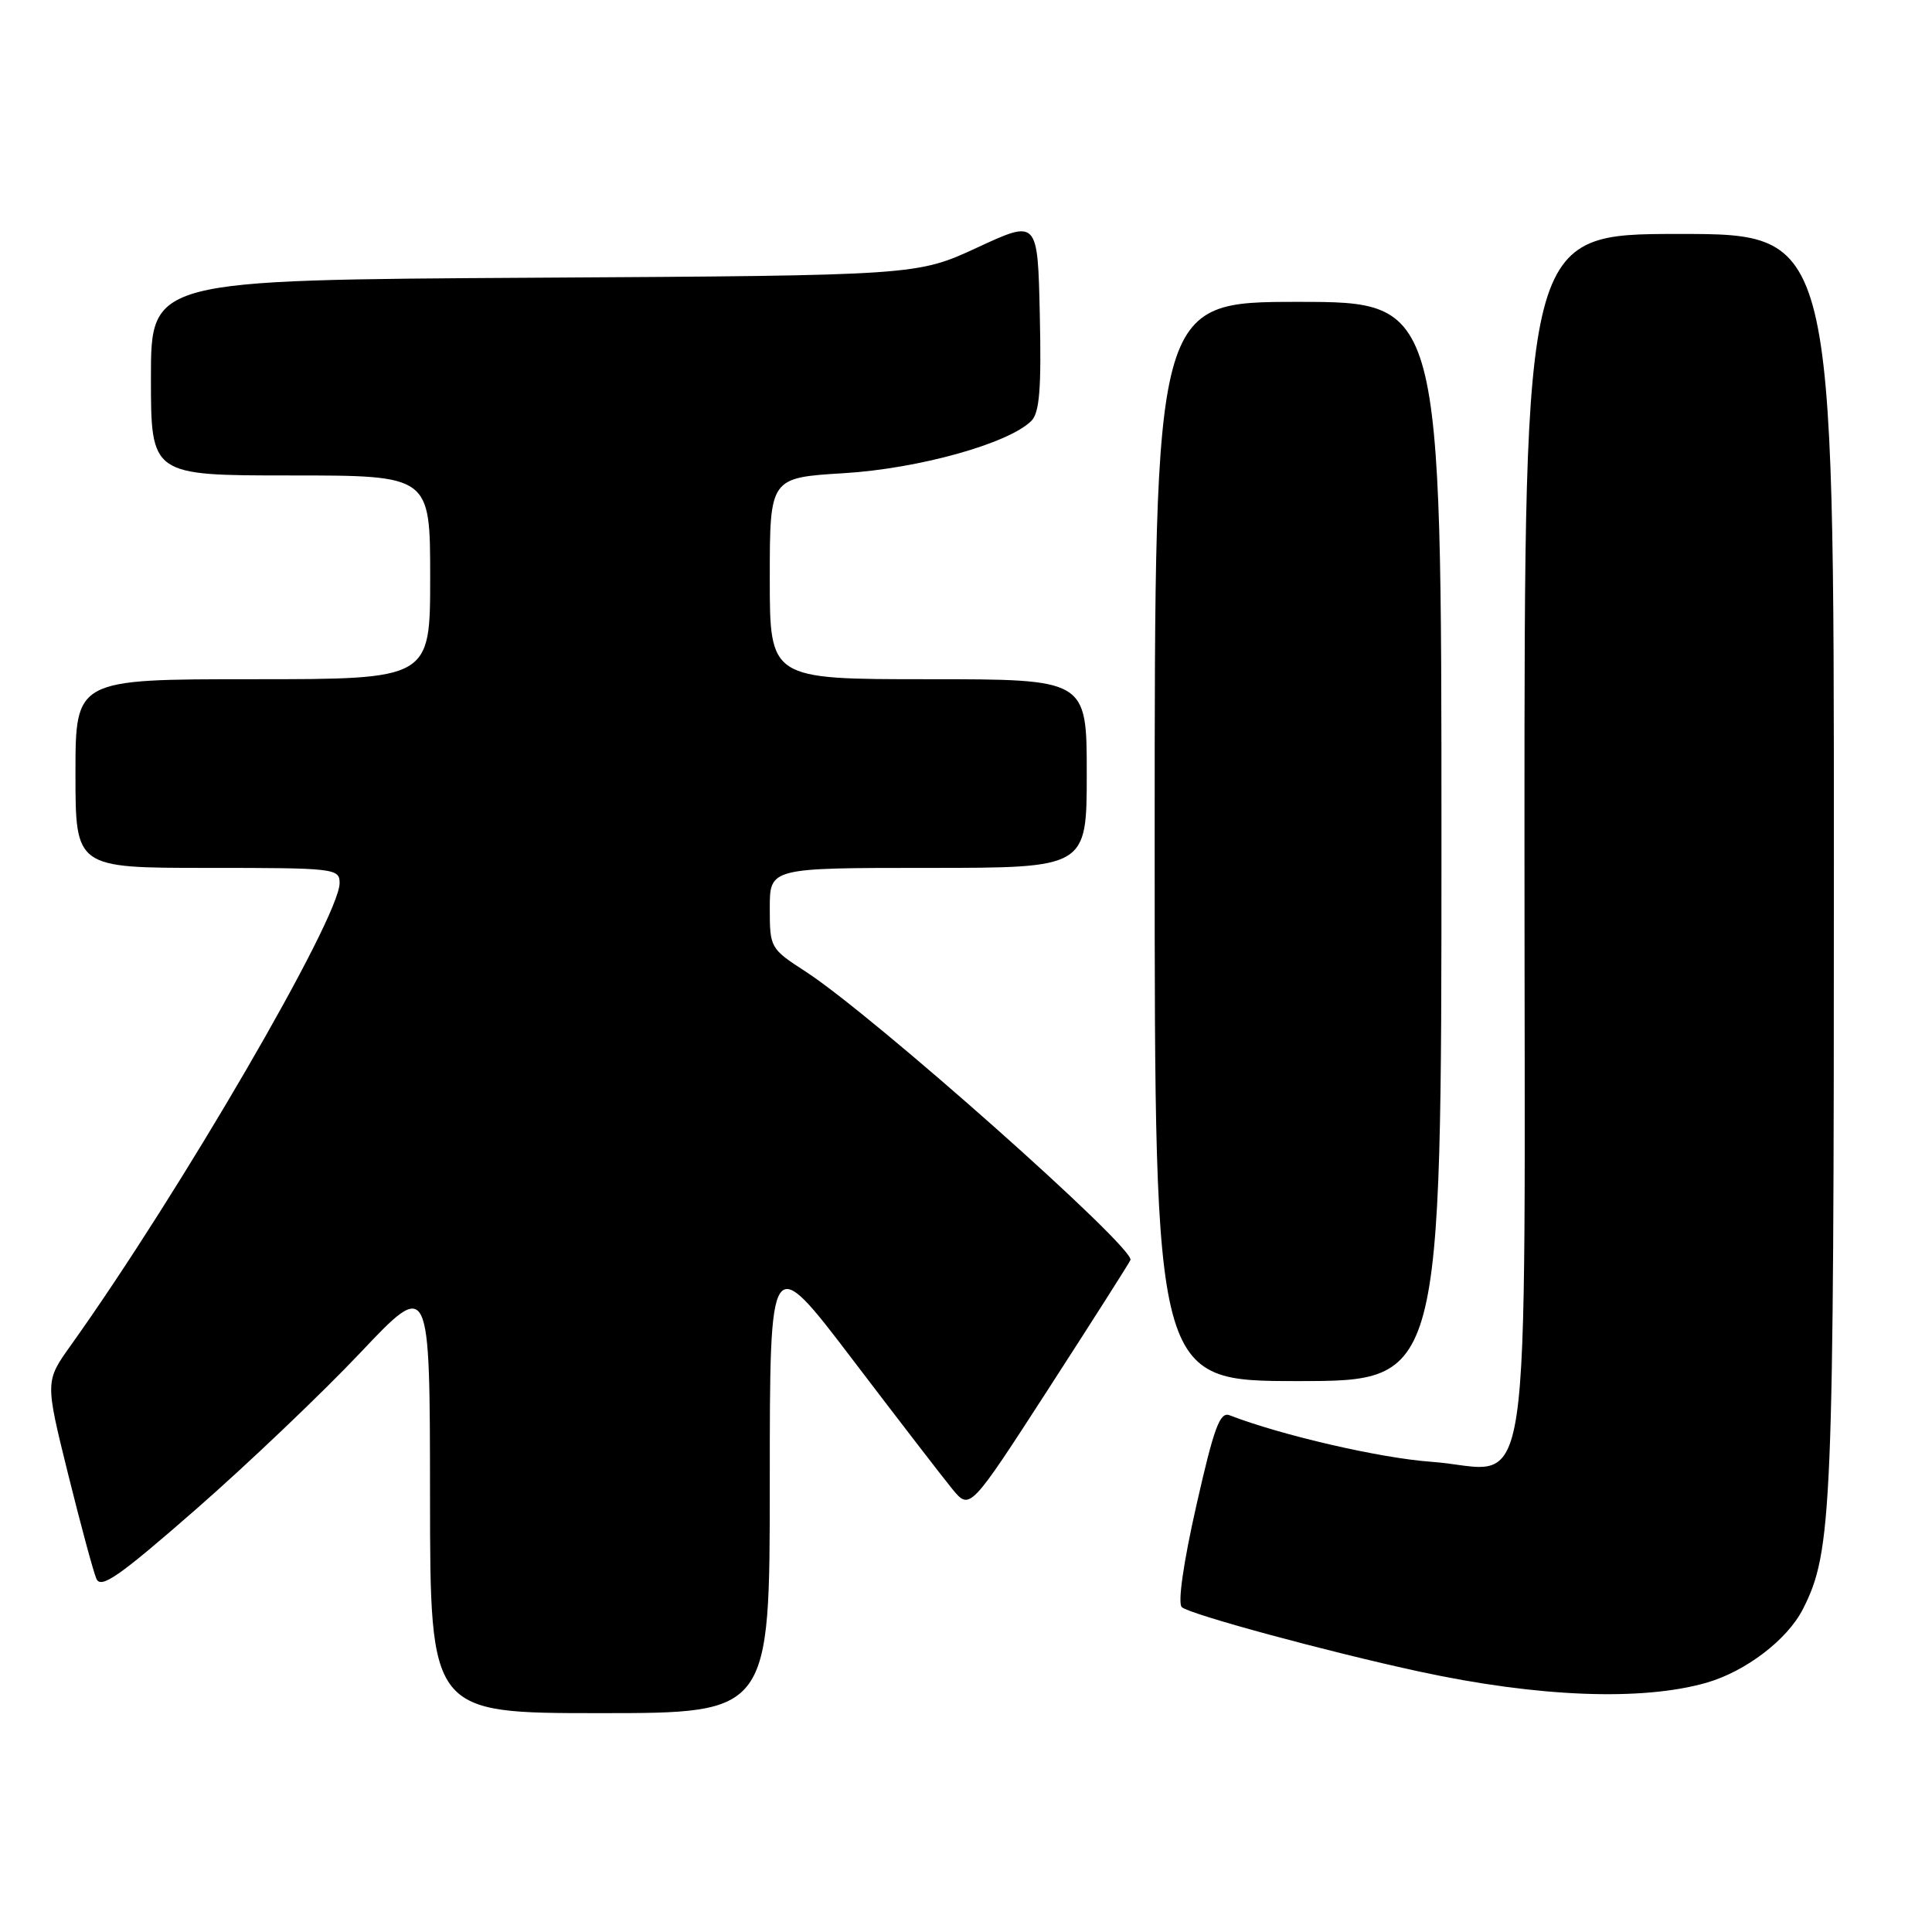 <?xml version="1.0" encoding="UTF-8" standalone="no"?>
<!DOCTYPE svg PUBLIC "-//W3C//DTD SVG 1.1//EN" "http://www.w3.org/Graphics/SVG/1.1/DTD/svg11.dtd" >
<svg xmlns="http://www.w3.org/2000/svg" xmlns:xlink="http://www.w3.org/1999/xlink" version="1.1" viewBox="0 0 256 256">
 <g >
 <path fill="currentColor"
d=" M 102.00 196.37 C 102.00 165.74 102.00 165.74 112.95 180.12 C 118.97 188.03 124.93 195.77 126.20 197.32 C 128.52 200.13 128.52 200.13 139.01 183.90 C 144.78 174.97 149.63 167.35 149.79 166.96 C 150.44 165.38 115.73 134.56 106.75 128.74 C 102.06 125.70 102.00 125.59 102.00 120.33 C 102.00 115.00 102.00 115.00 123.00 115.00 C 144.00 115.00 144.00 115.00 144.00 102.50 C 144.00 90.00 144.00 90.00 123.00 90.00 C 102.00 90.00 102.00 90.00 102.00 76.65 C 102.00 63.30 102.00 63.30 111.81 62.70 C 121.73 62.10 133.66 58.77 136.67 55.76 C 137.74 54.68 138.00 51.48 137.78 41.73 C 137.50 29.09 137.50 29.09 129.50 32.80 C 121.50 36.50 121.50 36.50 70.75 36.80 C 20.00 37.10 20.00 37.10 20.00 50.05 C 20.00 63.00 20.00 63.00 38.50 63.00 C 57.00 63.00 57.00 63.00 57.00 76.50 C 57.00 90.00 57.00 90.00 33.50 90.00 C 10.00 90.00 10.00 90.00 10.00 102.50 C 10.00 115.00 10.00 115.00 27.50 115.00 C 44.36 115.00 45.00 115.07 45.00 117.01 C 45.00 121.62 23.88 157.95 9.38 178.27 C 5.98 183.03 5.98 183.03 9.01 195.27 C 10.68 202.00 12.37 208.26 12.77 209.19 C 13.37 210.58 15.76 208.91 26.00 199.96 C 32.88 193.94 42.65 184.63 47.73 179.26 C 56.96 169.50 56.96 169.50 56.98 198.25 C 57.00 227.00 57.00 227.00 79.50 227.00 C 102.00 227.00 102.00 227.00 102.00 196.37 Z  M 226.12 222.97 C 231.32 221.47 236.82 217.28 238.89 213.22 C 242.78 205.59 243.00 200.34 243.00 114.32 C 243.00 31.00 243.00 31.00 222.50 31.00 C 202.00 31.00 202.00 31.00 202.00 110.50 C 202.00 203.79 203.36 194.68 189.61 193.69 C 182.89 193.21 169.73 190.17 162.93 187.53 C 161.64 187.03 160.86 189.14 158.52 199.50 C 156.81 207.04 156.04 212.42 156.59 212.95 C 157.58 213.89 175.86 218.85 188.11 221.50 C 203.82 224.89 217.57 225.42 226.12 222.97 Z  M 191.00 111.50 C 191.00 40.00 191.00 40.00 172.00 40.00 C 153.00 40.00 153.00 40.00 153.00 111.50 C 153.00 183.00 153.00 183.00 172.00 183.00 C 191.00 183.00 191.00 183.00 191.00 111.50 Z "/>
</g>
</svg>